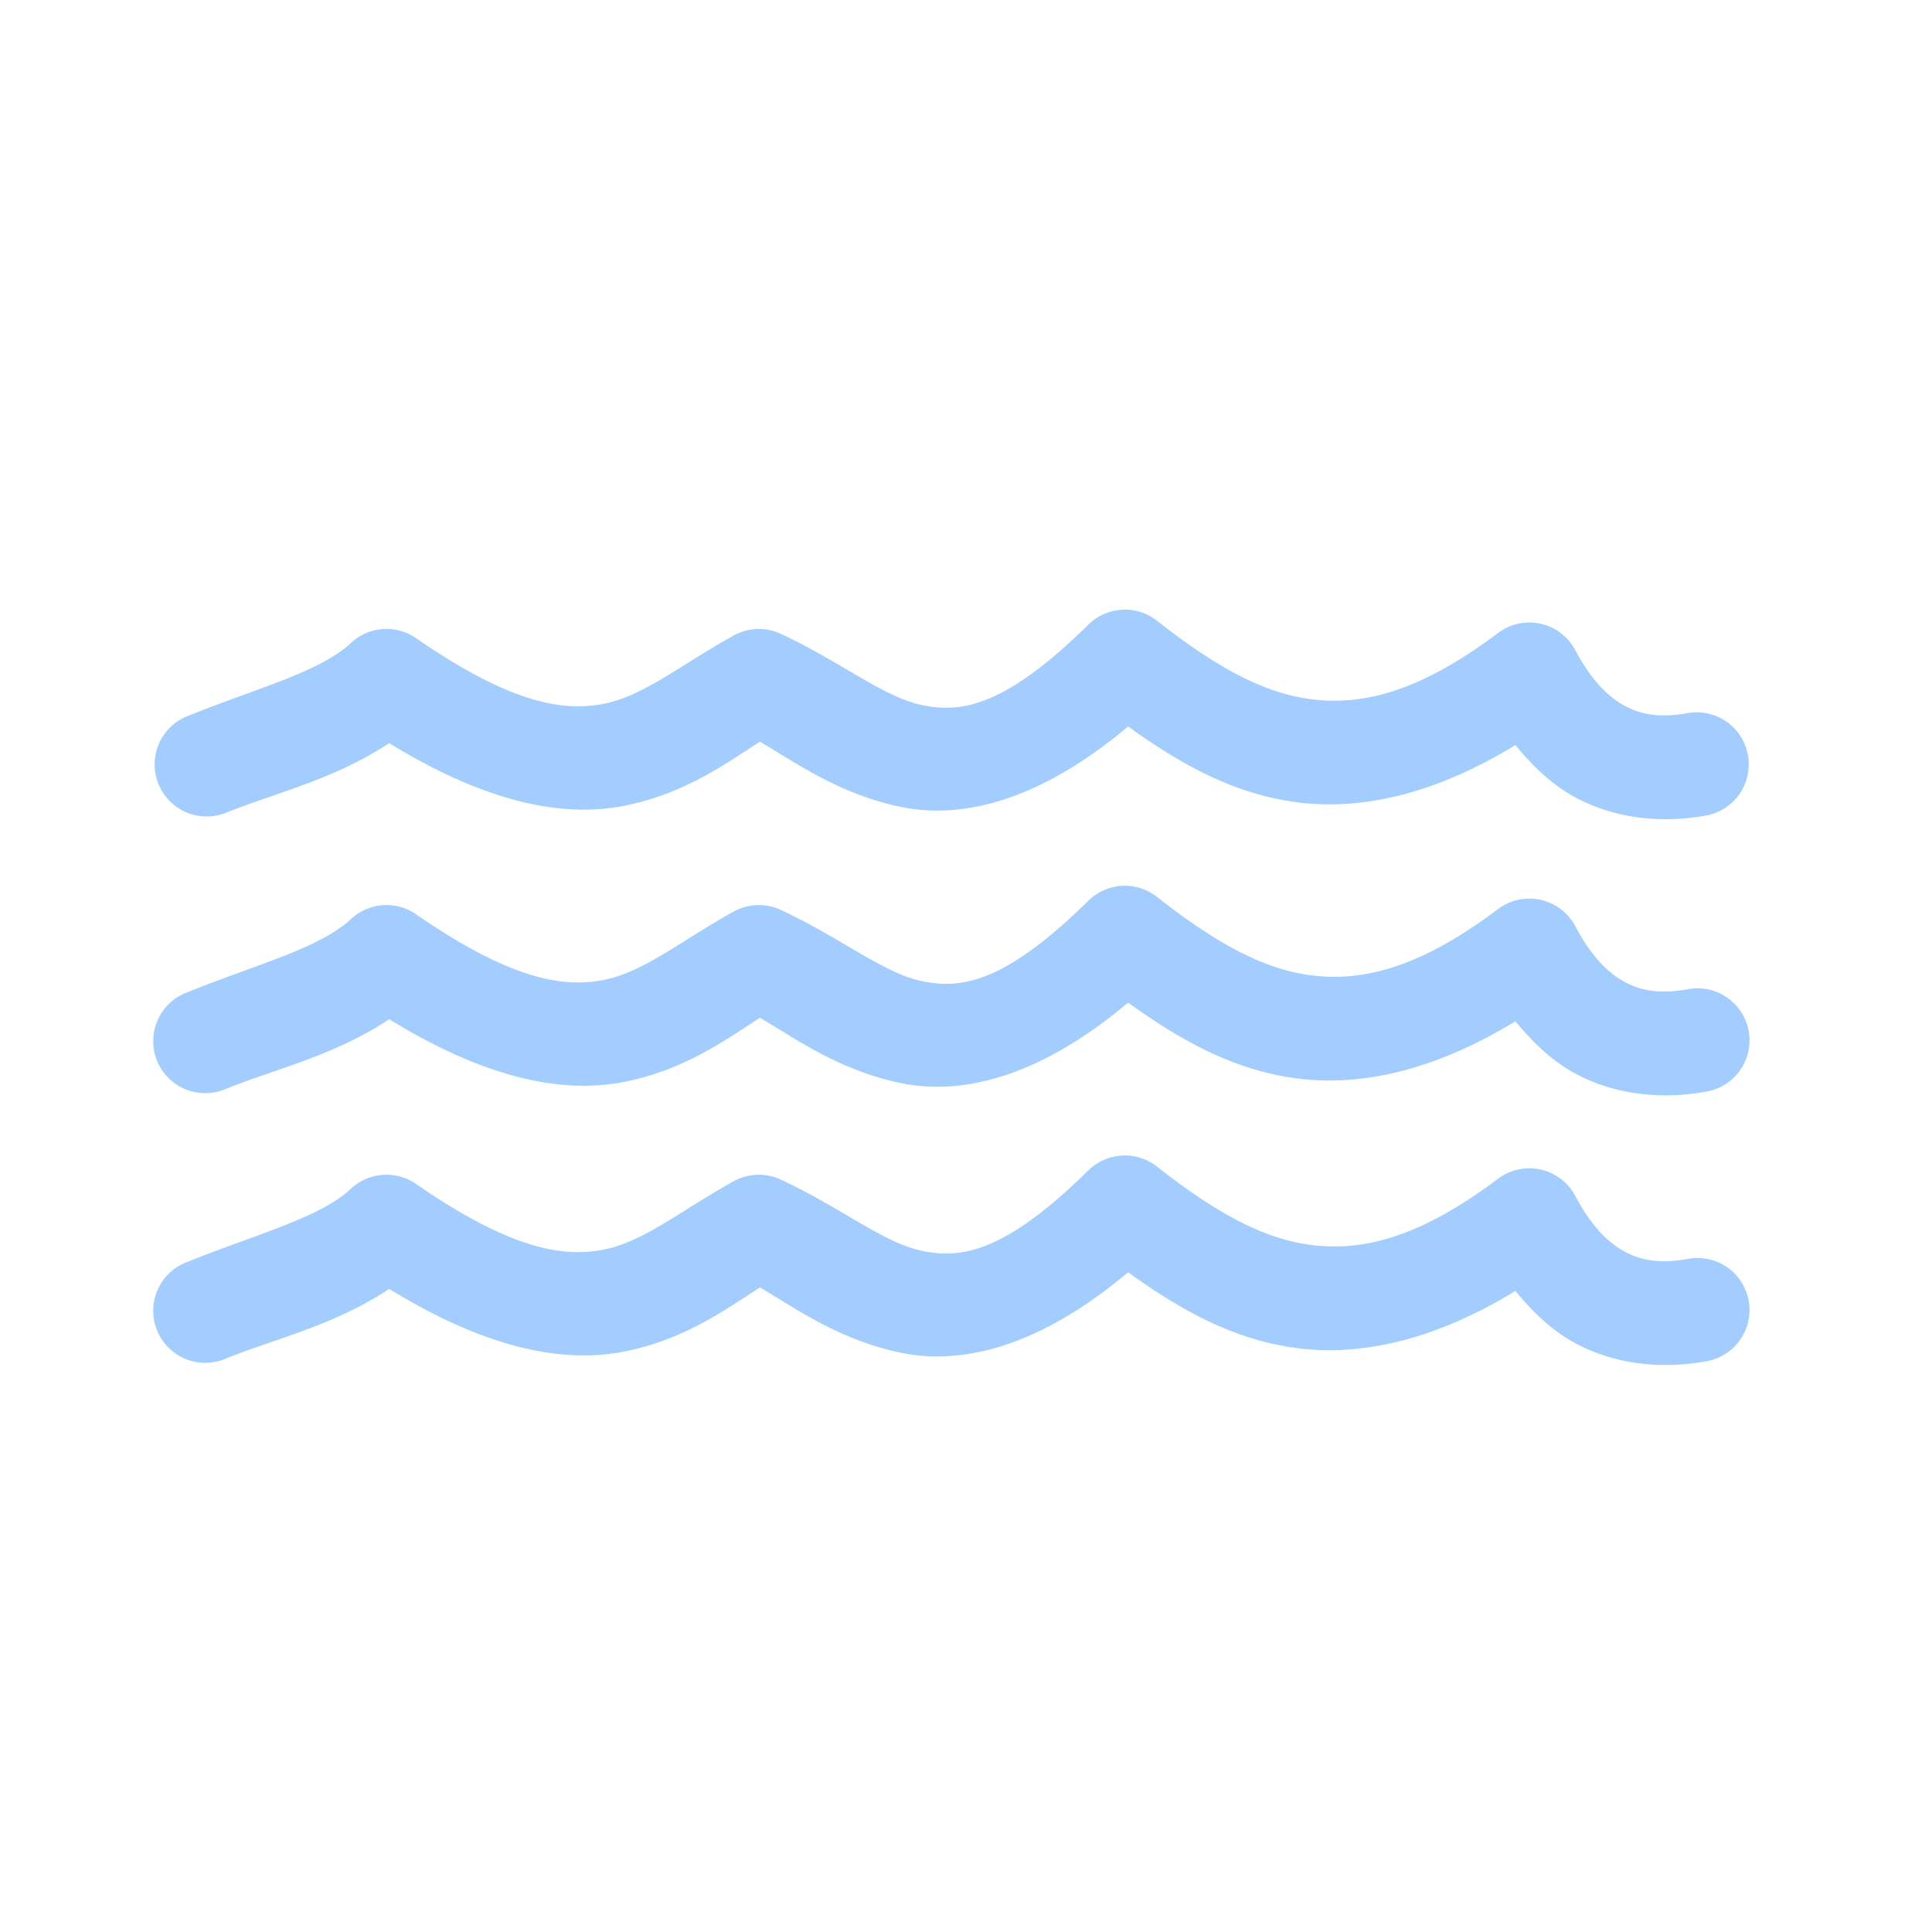 <?xml version="1.0" encoding="UTF-8" standalone="no"?>
<!-- Generator: Adobe Illustrator 19.0.0, SVG Export Plug-In . SVG Version: 6.00 Build 0)  -->

<svg
   xmlns:dc="http://purl.org/dc/elements/1.1/"
   xmlns:cc="http://creativecommons.org/ns#"
   xmlns:rdf="http://www.w3.org/1999/02/22-rdf-syntax-ns#"
   xmlns:svg="http://www.w3.org/2000/svg"
   xmlns="http://www.w3.org/2000/svg"
   xmlns:sodipodi="http://sodipodi.sourceforge.net/DTD/sodipodi-0.dtd"
   xmlns:inkscape="http://www.inkscape.org/namespaces/inkscape"
   version="1.1"
   id="Layer_1"
   x="0px"
   y="0px"
   viewBox="0 0 90.002 90.002"
   xml:space="preserve"
   width="90"
   height="90"
   inkscape:version="0.91 r13725"
   sodipodi:docname="waves-slight.svg"><defs
     id="defs65" /><sodipodi:namedview
     pagecolor="#ffffff"
     bordercolor="#666666"
     borderopacity="1"
     objecttolerance="10"
     gridtolerance="10"
     guidetolerance="10"
     inkscape:pageopacity="0"
     inkscape:pageshadow="2"
     inkscape:window-width="1366"
     inkscape:window-height="705"
     id="namedview63"
     showgrid="false"
     inkscape:zoom="4.7477772"
     inkscape:cx="31.492736"
     inkscape:cy="42.603705"
     inkscape:window-x="0"
     inkscape:window-y="33"
     inkscape:window-maximized="1"
     inkscape:current-layer="Layer_1" /><g
     id="g33"
     transform="translate(0,-422.009)" /><g
     id="g35"
     transform="translate(0,-422.009)" /><g
     id="g37"
     transform="translate(0,-422.009)" /><g
     id="g39"
     transform="translate(0,-422.009)" /><g
     id="g41"
     transform="translate(0,-422.009)" /><g
     id="g43"
     transform="translate(0,-422.009)" /><g
     id="g45"
     transform="translate(0,-422.009)" /><g
     id="g47"
     transform="translate(0,-422.009)" /><g
     id="g49"
     transform="translate(0,-422.009)" /><g
     id="g51"
     transform="translate(0,-422.009)" /><g
     id="g53"
     transform="translate(0,-422.009)" /><g
     id="g55"
     transform="translate(0,-422.009)" /><g
     id="g57"
     transform="translate(0,-422.009)" /><g
     id="g59"
     transform="translate(0,-422.009)" /><g
     id="g61"
     transform="translate(0,-422.009)" /><g
     transform="matrix(1.377,0,0,1.377,-1074.66,-878.623)"
     id="g4301"><rect
       y="639.741"
       x="781.257"
       height="62.836"
       width="62.836"
       id="rect4276"
       style="opacity:1;fill:none;fill-opacity:1;stroke:none;stroke-width:6;stroke-linecap:butt;stroke-linejoin:miter;stroke-miterlimit:4;stroke-dasharray:none;stroke-dashoffset:0;stroke-opacity:1" /><g
       transform="matrix(0.88,0,0,0.88,538.71,121.249)"
       id="g4153"><path
         style="color:#000000;font-style:normal;font-variant:normal;font-weight:normal;font-stretch:normal;font-size:medium;line-height:normal;font-family:sans-serif;text-indent:0;text-align:start;text-decoration:none;text-decoration-line:none;text-decoration-style:solid;text-decoration-color:#000000;letter-spacing:normal;word-spacing:normal;text-transform:none;direction:ltr;block-progression:tb;writing-mode:lr-tb;baseline-shift:baseline;text-anchor:start;white-space:normal;clip-rule:nonzero;display:inline;overflow:visible;visibility:visible;opacity:1;isolation:auto;mix-blend-mode:normal;color-interpolation:sRGB;color-interpolation-filters:linearRGB;solid-color:#000000;solid-opacity:1;fill:#a3ccff;fill-opacity:1;fill-rule:evenodd;stroke:none;stroke-width:4;stroke-linecap:round;stroke-linejoin:round;stroke-miterlimit:4;stroke-dasharray:none;stroke-dashoffset:0;stroke-opacity:1;color-rendering:auto;image-rendering:auto;shape-rendering:auto;text-rendering:auto;enable-background:accumulate"
         d="m 317.865,610.738 a 2,2 0 0 0 -1.336,0.574 c -3.236,3.187 -4.913,3.401 -6.4,3.09 -1.488,-0.311 -3.129,-1.673 -5.424,-2.738 a 2,2 0 0 0 -1.814,0.066 c -2.05,1.14 -3.435,2.301 -4.943,2.613 -1.509,0.312 -3.516,0.08 -7.264,-2.512 a 2,2 0 0 0 -2.502,0.184 c -1.206,1.126 -3.624,1.736 -6.297,2.816 a 2,2 0 1 0 1.498,3.709 c 1.84,-0.744 4.176,-1.281 6.266,-2.676 3.651,2.245 6.642,2.907 9.109,2.396 2.256,-0.467 3.787,-1.572 5.146,-2.451 1.405,0.827 3.039,2.011 5.404,2.506 2.507,0.524 5.498,-0.352 8.748,-3.09 1.877,1.344 3.912,2.555 6.4,2.902 2.587,0.361 5.455,-0.331 8.492,-2.186 0.667,0.814 1.407,1.528 2.301,2.01 1.495,0.805 3.251,1.011 4.998,0.703 a 2,2 0 1 0 -0.695,-3.939 c -1.051,0.185 -1.762,0.062 -2.406,-0.285 -0.644,-0.347 -1.289,-0.99 -1.896,-2.137 a 2,2 0 0 0 -2.969,-0.662 c -3.12,2.348 -5.33,2.806 -7.271,2.535 -1.942,-0.271 -3.831,-1.423 -5.842,-3.004 a 2,2 0 0 0 -1.303,-0.426 z"
         id="path3347"
         inkscape:connector-curvature="0" /><path
         style="color:#000000;font-style:normal;font-variant:normal;font-weight:normal;font-stretch:normal;font-size:medium;line-height:normal;font-family:sans-serif;text-indent:0;text-align:start;text-decoration:none;text-decoration-line:none;text-decoration-style:solid;text-decoration-color:#000000;letter-spacing:normal;word-spacing:normal;text-transform:none;direction:ltr;block-progression:tb;writing-mode:lr-tb;baseline-shift:baseline;text-anchor:start;white-space:normal;clip-rule:nonzero;display:inline;overflow:visible;visibility:visible;opacity:1;isolation:auto;mix-blend-mode:normal;color-interpolation:sRGB;color-interpolation-filters:linearRGB;solid-color:#000000;solid-opacity:1;fill:#a3ccff;fill-opacity:1;fill-rule:evenodd;stroke:none;stroke-width:4;stroke-linecap:round;stroke-linejoin:round;stroke-miterlimit:4;stroke-dasharray:none;stroke-dashoffset:0;stroke-opacity:1;color-rendering:auto;image-rendering:auto;shape-rendering:auto;text-rendering:auto;enable-background:accumulate"
         d="m 317.865,621.352 a 2,2 0 0 0 -1.336,0.574 c -3.236,3.187 -4.913,3.401 -6.4,3.09 -1.488,-0.311 -3.129,-1.673 -5.424,-2.738 a 2,2 0 0 0 -1.814,0.066 c -2.05,1.14 -3.435,2.303 -4.943,2.615 -1.509,0.312 -3.516,0.08 -7.264,-2.512 a 2,2 0 0 0 -2.502,0.182 c -1.206,1.126 -3.624,1.738 -6.297,2.818 a 2,2 0 1 0 1.498,3.707 c 1.84,-0.744 4.178,-1.278 6.268,-2.674 3.65,2.244 6.64,2.905 9.107,2.395 2.256,-0.467 3.787,-1.572 5.146,-2.451 1.406,0.827 3.039,2.013 5.404,2.508 2.507,0.524 5.498,-0.353 8.748,-3.09 1.877,1.344 3.912,2.555 6.4,2.902 2.587,0.361 5.455,-0.331 8.492,-2.186 0.667,0.814 1.407,1.528 2.301,2.01 1.495,0.805 3.251,1.009 4.998,0.701 a 2,2 0 1 0 -0.695,-3.938 c -1.051,0.185 -1.762,0.062 -2.406,-0.285 -0.644,-0.347 -1.289,-0.992 -1.896,-2.139 a 2,2 0 0 0 -2.969,-0.662 c -3.12,2.348 -5.33,2.806 -7.271,2.535 -1.942,-0.271 -3.831,-1.421 -5.842,-3.002 a 2,2 0 0 0 -1.303,-0.428 z"
         id="path4149"
         inkscape:connector-curvature="0" /><path
         style="color:#000000;font-style:normal;font-variant:normal;font-weight:normal;font-stretch:normal;font-size:medium;line-height:normal;font-family:sans-serif;text-indent:0;text-align:start;text-decoration:none;text-decoration-line:none;text-decoration-style:solid;text-decoration-color:#000000;letter-spacing:normal;word-spacing:normal;text-transform:none;direction:ltr;block-progression:tb;writing-mode:lr-tb;baseline-shift:baseline;text-anchor:start;white-space:normal;clip-rule:nonzero;display:inline;overflow:visible;visibility:visible;opacity:1;isolation:auto;mix-blend-mode:normal;color-interpolation:sRGB;color-interpolation-filters:linearRGB;solid-color:#000000;solid-opacity:1;fill:#a3ccff;fill-opacity:1;fill-rule:evenodd;stroke:none;stroke-width:4;stroke-linecap:round;stroke-linejoin:round;stroke-miterlimit:4;stroke-dasharray:none;stroke-dashoffset:0;stroke-opacity:1;color-rendering:auto;image-rendering:auto;shape-rendering:auto;text-rendering:auto;enable-background:accumulate"
         d="m 317.865,631.721 a 2,2 0 0 0 -1.336,0.572 c -3.236,3.187 -4.913,3.401 -6.4,3.09 -1.488,-0.311 -3.129,-1.673 -5.424,-2.738 a 2,2 0 0 0 -1.814,0.066 c -2.05,1.14 -3.435,2.303 -4.943,2.615 -1.509,0.312 -3.516,0.08 -7.264,-2.512 a 2,2 0 0 0 -2.502,0.182 c -1.206,1.126 -3.624,1.738 -6.297,2.818 a 2,2 0 1 0 1.498,3.707 c 1.84,-0.744 4.178,-1.278 6.268,-2.674 3.65,2.244 6.64,2.905 9.107,2.395 2.256,-0.467 3.787,-1.572 5.146,-2.451 1.406,0.827 3.039,2.013 5.404,2.508 2.507,0.524 5.498,-0.352 8.748,-3.09 1.877,1.344 3.912,2.555 6.4,2.902 2.587,0.361 5.455,-0.331 8.492,-2.186 0.667,0.814 1.407,1.528 2.301,2.01 1.495,0.805 3.251,1.009 4.998,0.701 a 2,2 0 1 0 -0.695,-3.938 c -1.051,0.185 -1.762,0.062 -2.406,-0.285 -0.644,-0.347 -1.289,-0.99 -1.896,-2.137 a 2,2 0 0 0 -2.969,-0.664 c -3.12,2.348 -5.33,2.806 -7.271,2.535 -1.942,-0.271 -3.831,-1.421 -5.842,-3.002 a 2,2 0 0 0 -1.303,-0.426 z"
         id="path4151"
         inkscape:connector-curvature="0" /></g></g></svg>